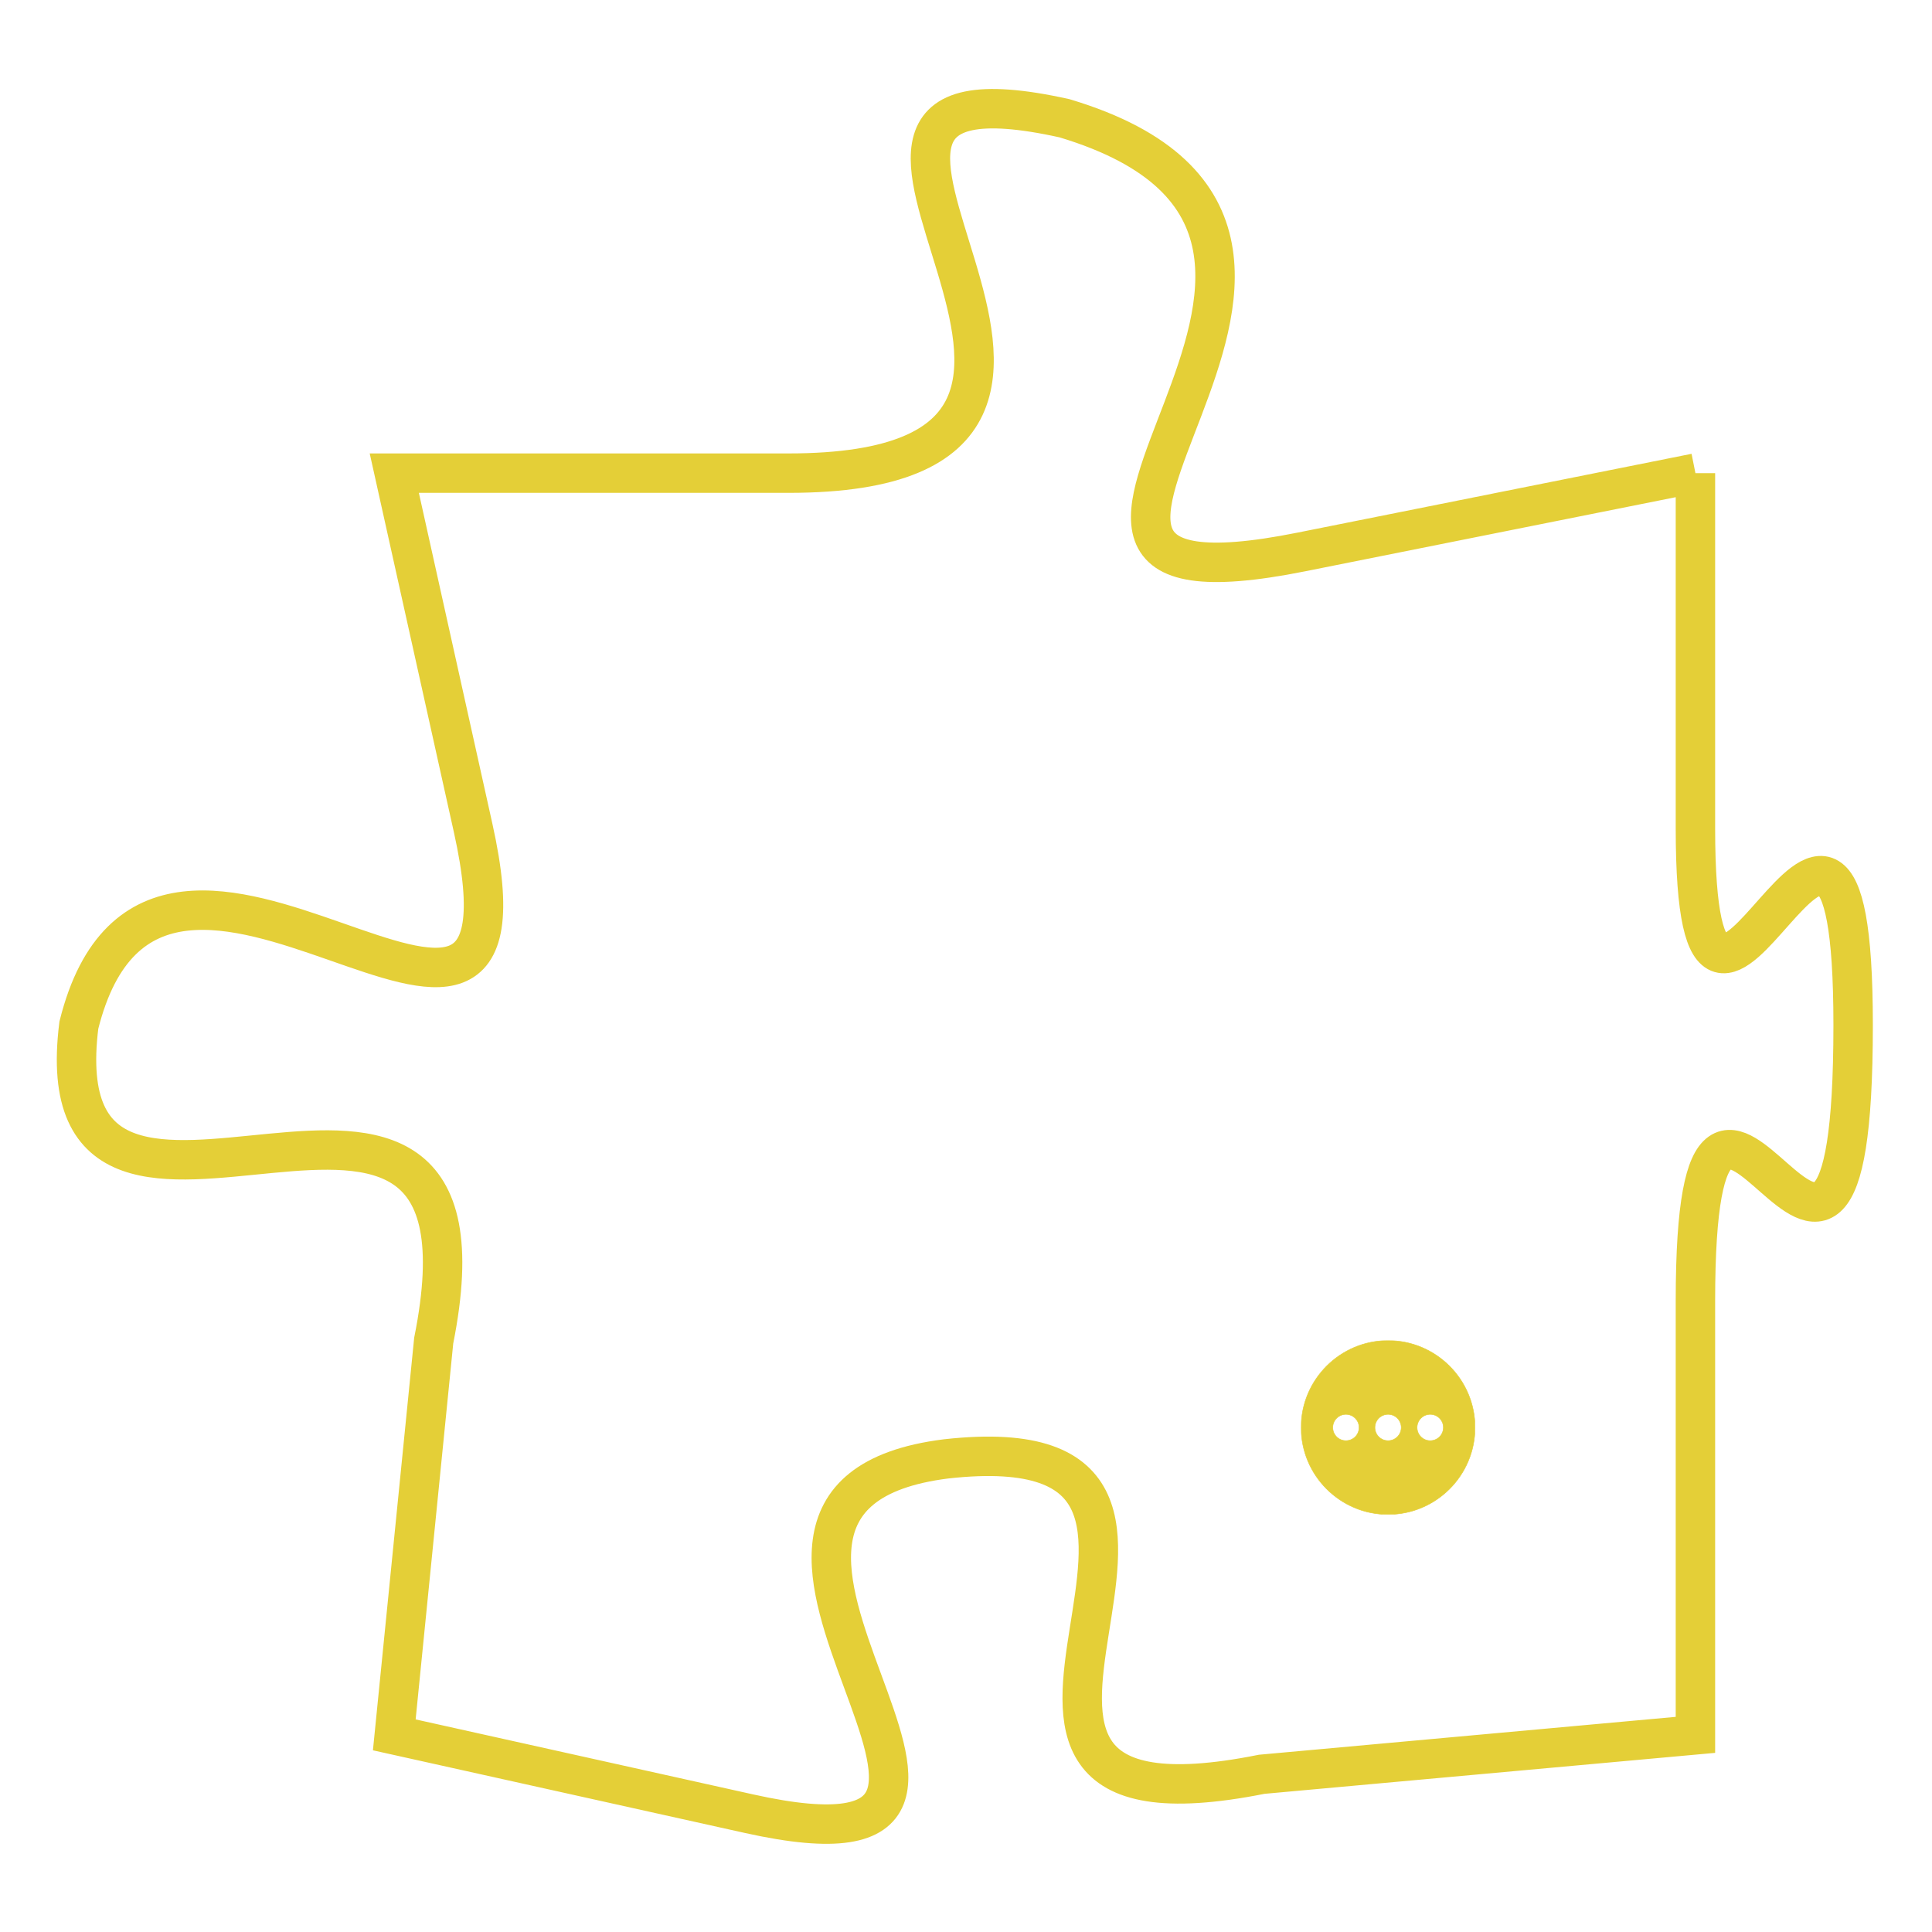 <svg version="1.1" xmlns="http://www.w3.org/2000/svg" xmlns:xlink="http://www.w3.org/1999/xlink" fill="transparent" x="0" y="0" width="350" height="350" preserveAspectRatio="xMinYMin slice"><style type="text/css">.links{fill:transparent;stroke: #E4CF37;}.links:hover{fill:#63D272; opacity:0.4;}</style><defs><g id="allt"><path id="t5622" d="M1089,1376 L1079,1378 C1069,1380 1083,1370 1073,1367 C1064,1365 1077,1376 1066,1376 L1056,1376 1056,1376 L1058,1385 C1060,1394 1050,1382 1048,1390 C1047,1398 1059,1388 1057,1398 L1056,1408 1056,1408 L1065,1410 C1074,1412 1062,1402 1070,1401 C1079,1400 1068,1411 1078,1409 L1089,1408 1089,1408 L1089,1397 C1089,1387 1093,1401 1093,1390 C1093,1380 1089,1394 1089,1385 L1089,1376"/></g><clipPath id="c" clipRule="evenodd" fill="transparent"><use href="#t5622"/></clipPath></defs><svg viewBox="1046 1364 48 49" preserveAspectRatio="xMinYMin meet"><svg width="4380" height="2430"><g><image crossorigin="anonymous" x="0" y="0" href="https://nftpuzzle.license-token.com/assets/completepuzzle.svg" width="100%" height="100%" /><g class="links"><use href="#t5622"/></g></g></svg><svg x="1079" y="1398" height="9%" width="9%" viewBox="0 0 330 330"><g><a xlink:href="https://nftpuzzle.license-token.com/" class="links"><title>See the most innovative NFT based token software licensing project</title><path fill="#E4CF37" id="more" d="M165,0C74.019,0,0,74.019,0,165s74.019,165,165,165s165-74.019,165-165S255.981,0,165,0z M85,190 c-13.785,0-25-11.215-25-25s11.215-25,25-25s25,11.215,25,25S98.785,190,85,190z M165,190c-13.785,0-25-11.215-25-25 s11.215-25,25-25s25,11.215,25,25S178.785,190,165,190z M245,190c-13.785,0-25-11.215-25-25s11.215-25,25-25 c13.785,0,25,11.215,25,25S258.785,190,245,190z"></path></a></g></svg></svg></svg>